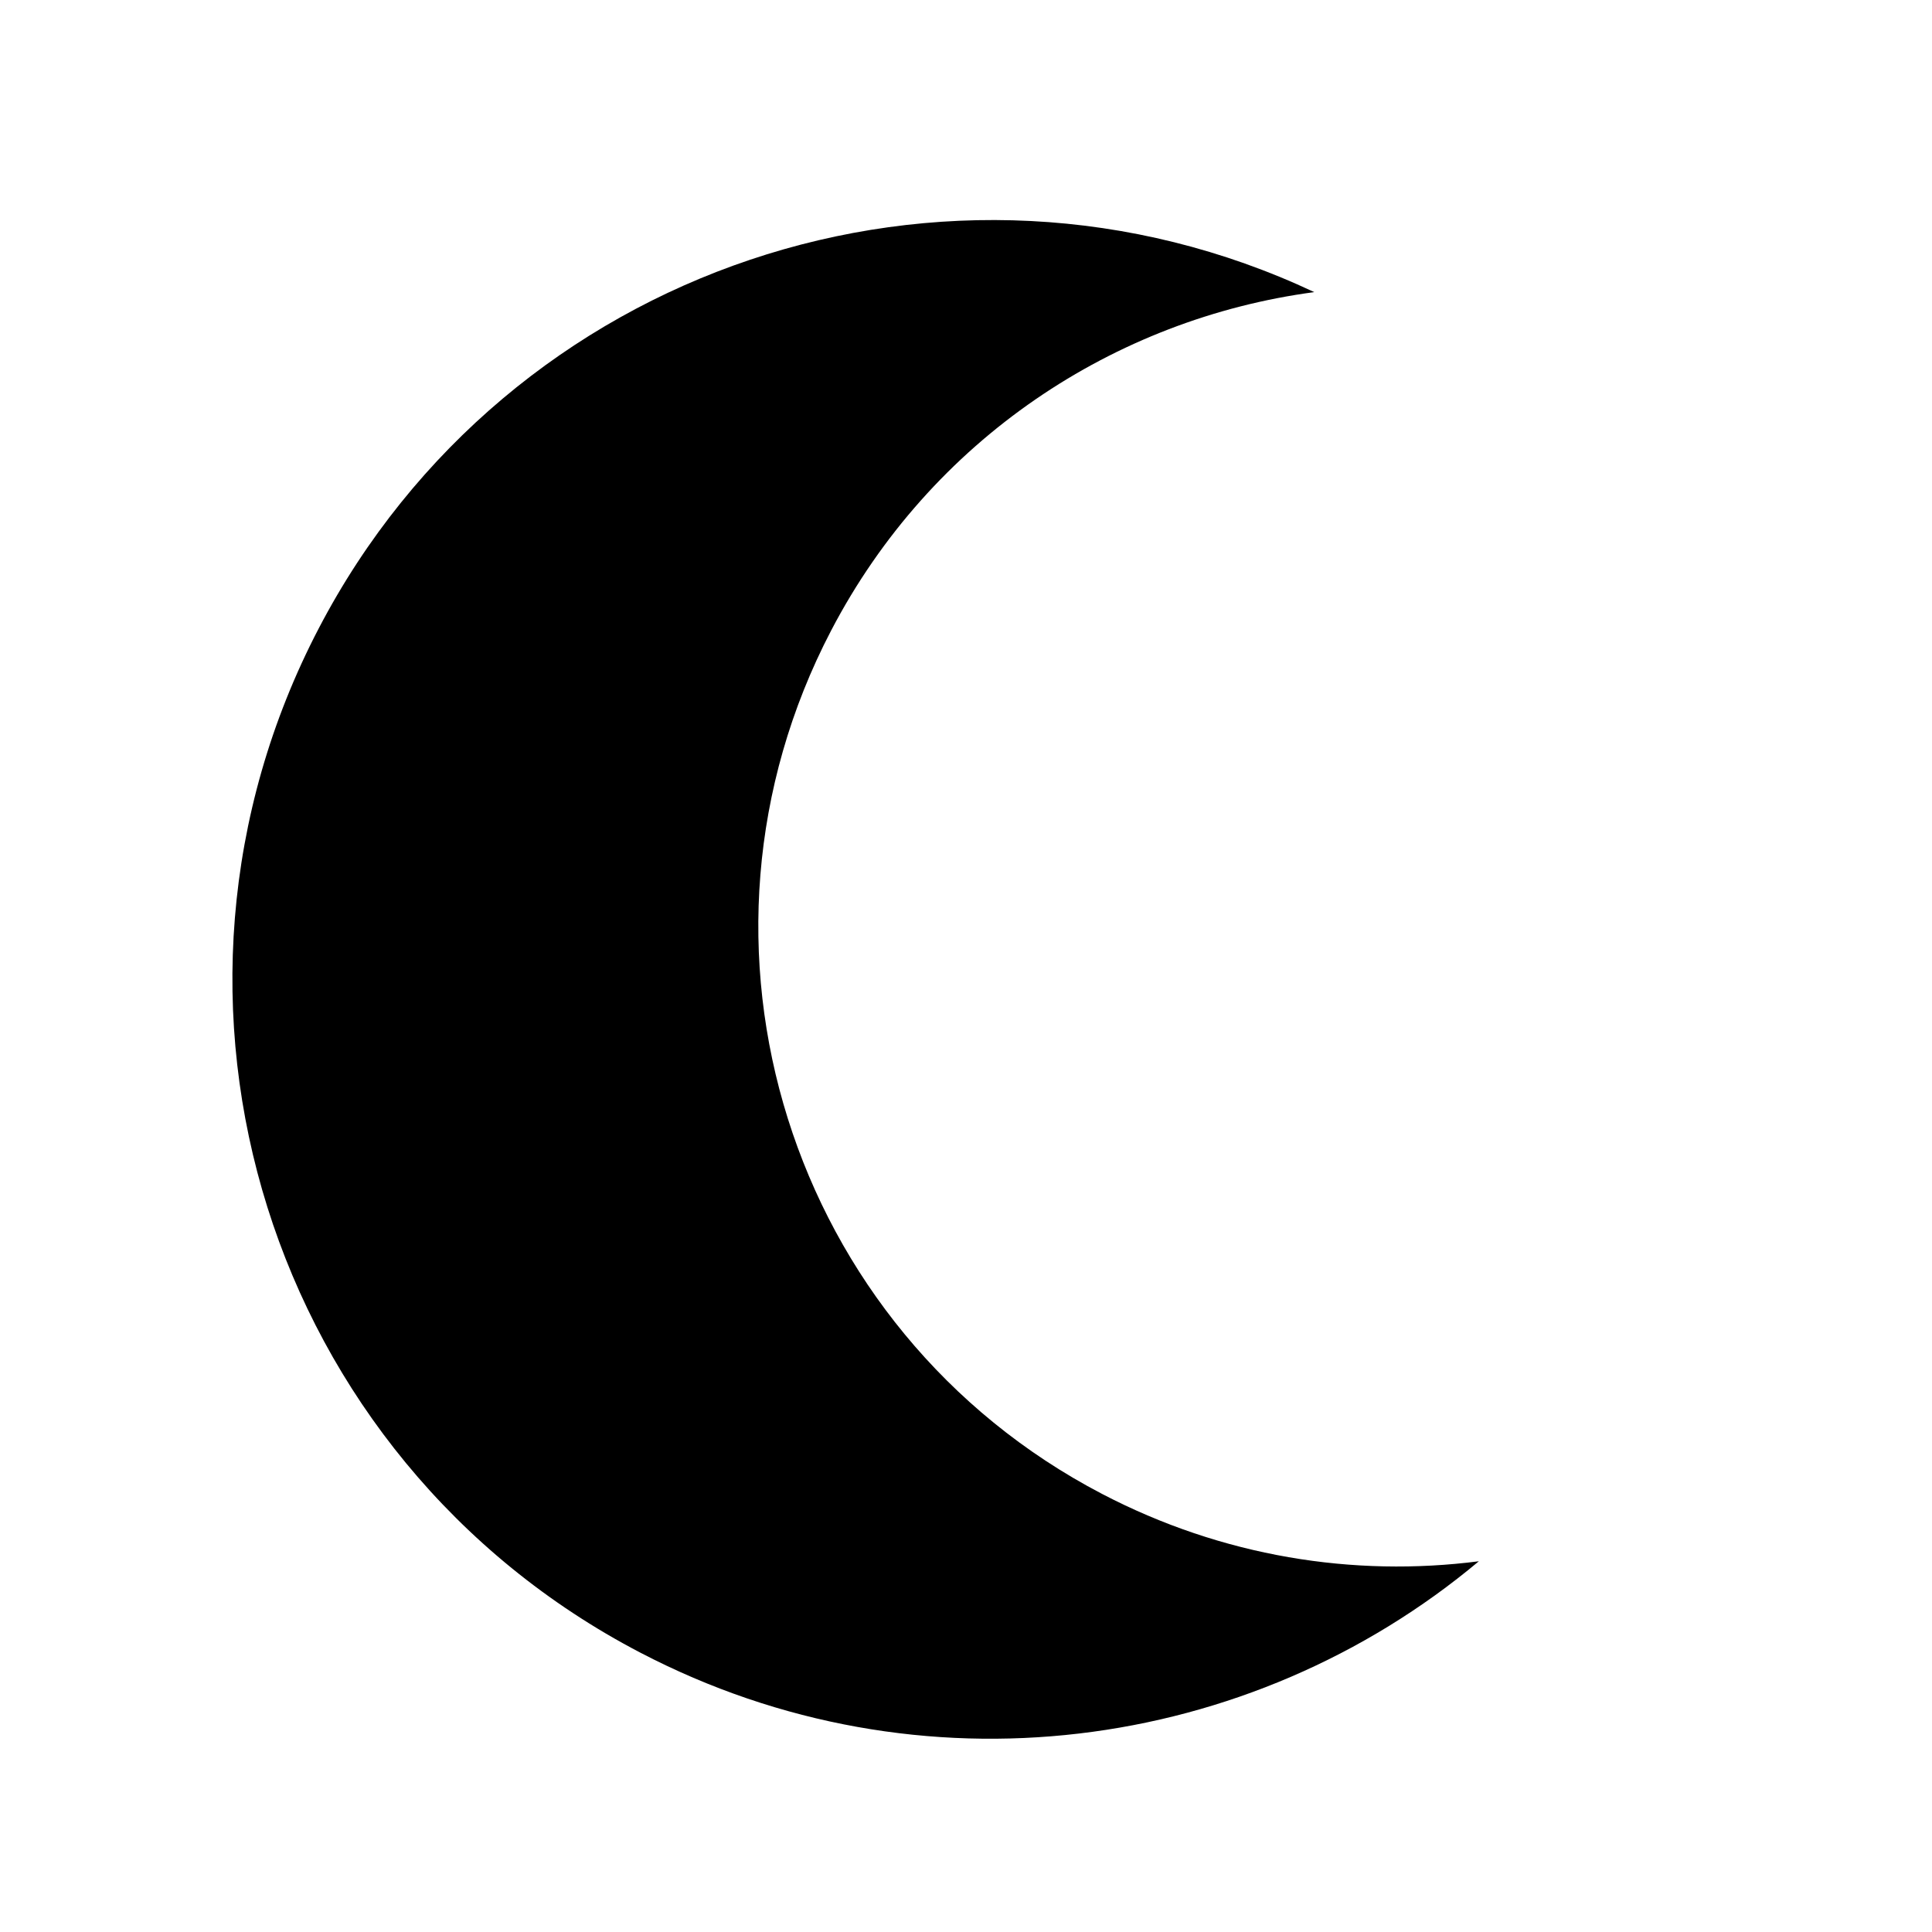 <svg xmlns="http://www.w3.org/2000/svg" xmlns:xlink="http://www.w3.org/1999/xlink"  viewBox="0 0 810 810">


<path  d="M 620.02 654.566 C 567.512 661.332 512.492 652.652 462.016 626.312 C 330.734 557.805 279.883 395.762 348.441 264.387 C 390.426 183.934 467.453 133.637 551.012 122.469 C 397.496 50.238 212.914 111.527 133.641 263.438 C 52.301 419.309 112.629 611.559 268.387 692.84 C 385.945 754.188 524.273 734.789 620.02 654.566 Z M 620.02 654.566 " />

</svg>